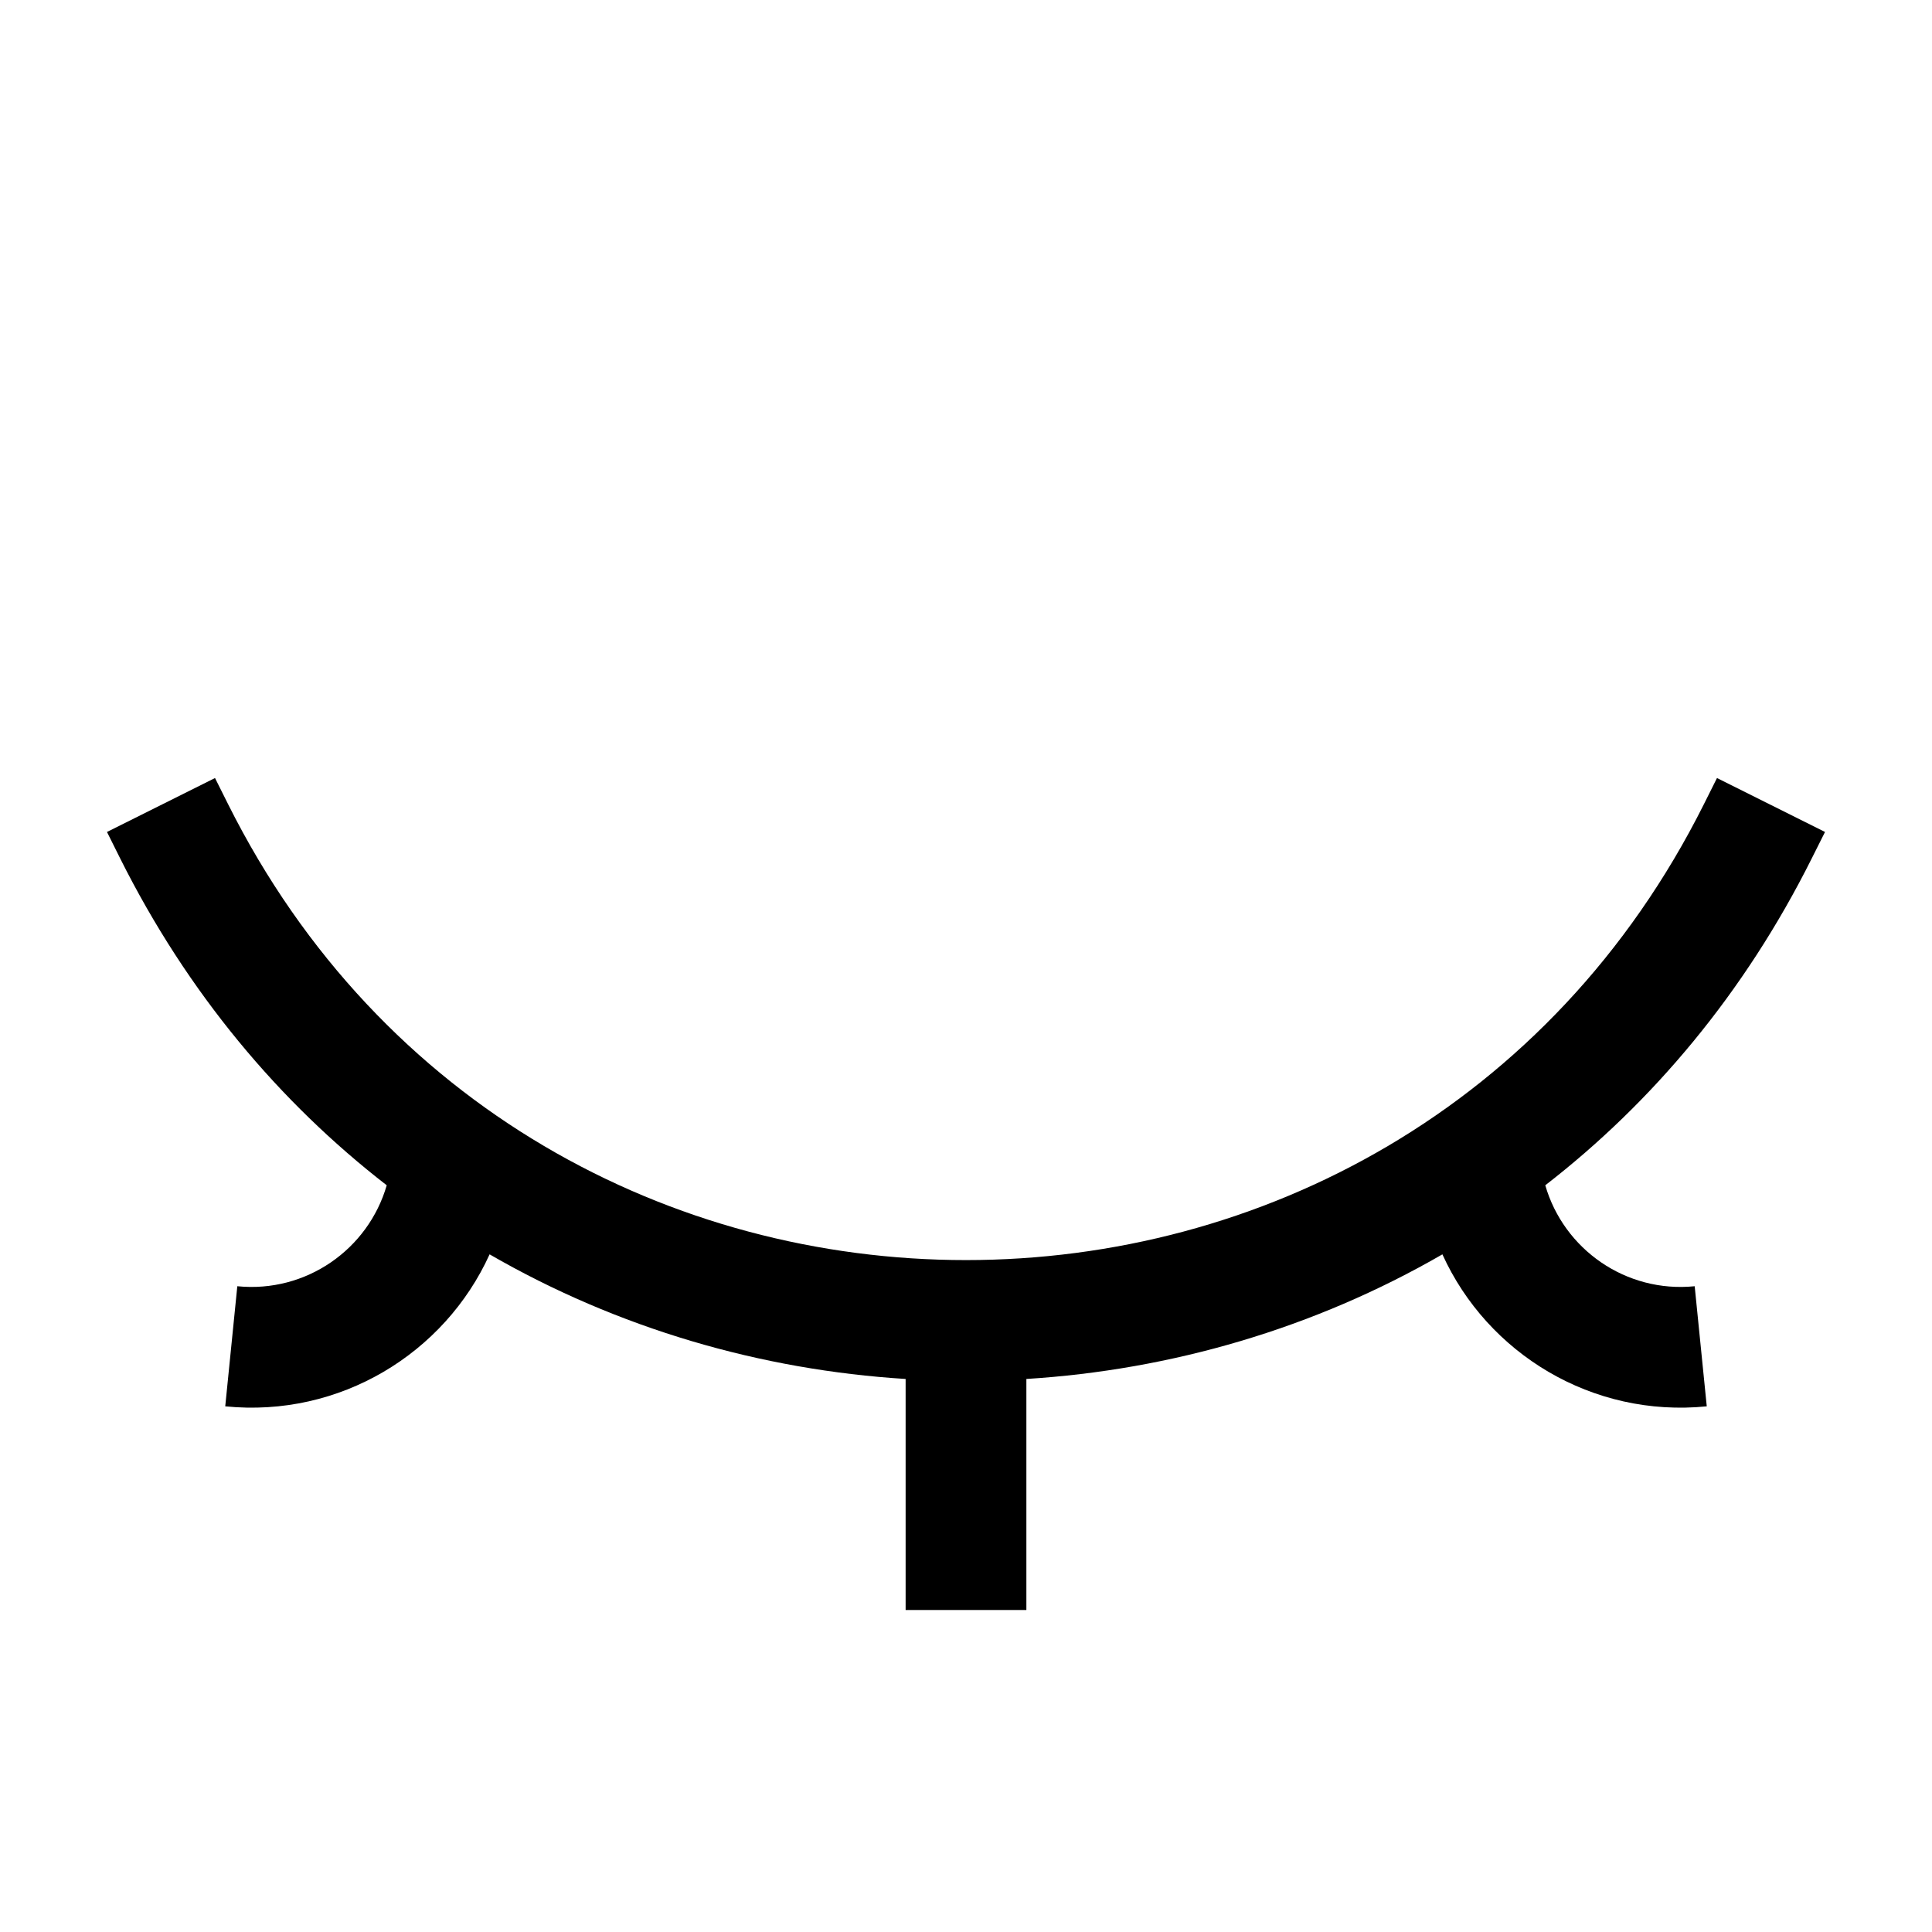 <svg width="24" height="24" viewBox="0 0 24 24"  xmlns="http://www.w3.org/2000/svg">
<path fill-rule="evenodd" clip-rule="evenodd" d="M2.832 9.987L2.671 9.665L1.329 10.335L1.49 10.658C2.331 12.34 3.475 13.695 4.804 14.724C4.574 15.52 3.802 16.064 2.948 15.978L2.798 17.47C4.221 17.613 5.522 16.815 6.082 15.582C7.675 16.502 9.451 17.018 11.25 17.13V20H12.75V17.13C14.549 17.018 16.325 16.502 17.918 15.582C18.478 16.815 19.779 17.613 21.202 17.47L21.052 15.978C20.198 16.064 19.426 15.52 19.196 14.724C20.525 13.695 21.669 12.34 22.509 10.658L22.671 10.335L21.329 9.665L21.168 9.987C17.39 17.542 6.609 17.542 2.832 9.987Z" />
</svg>
